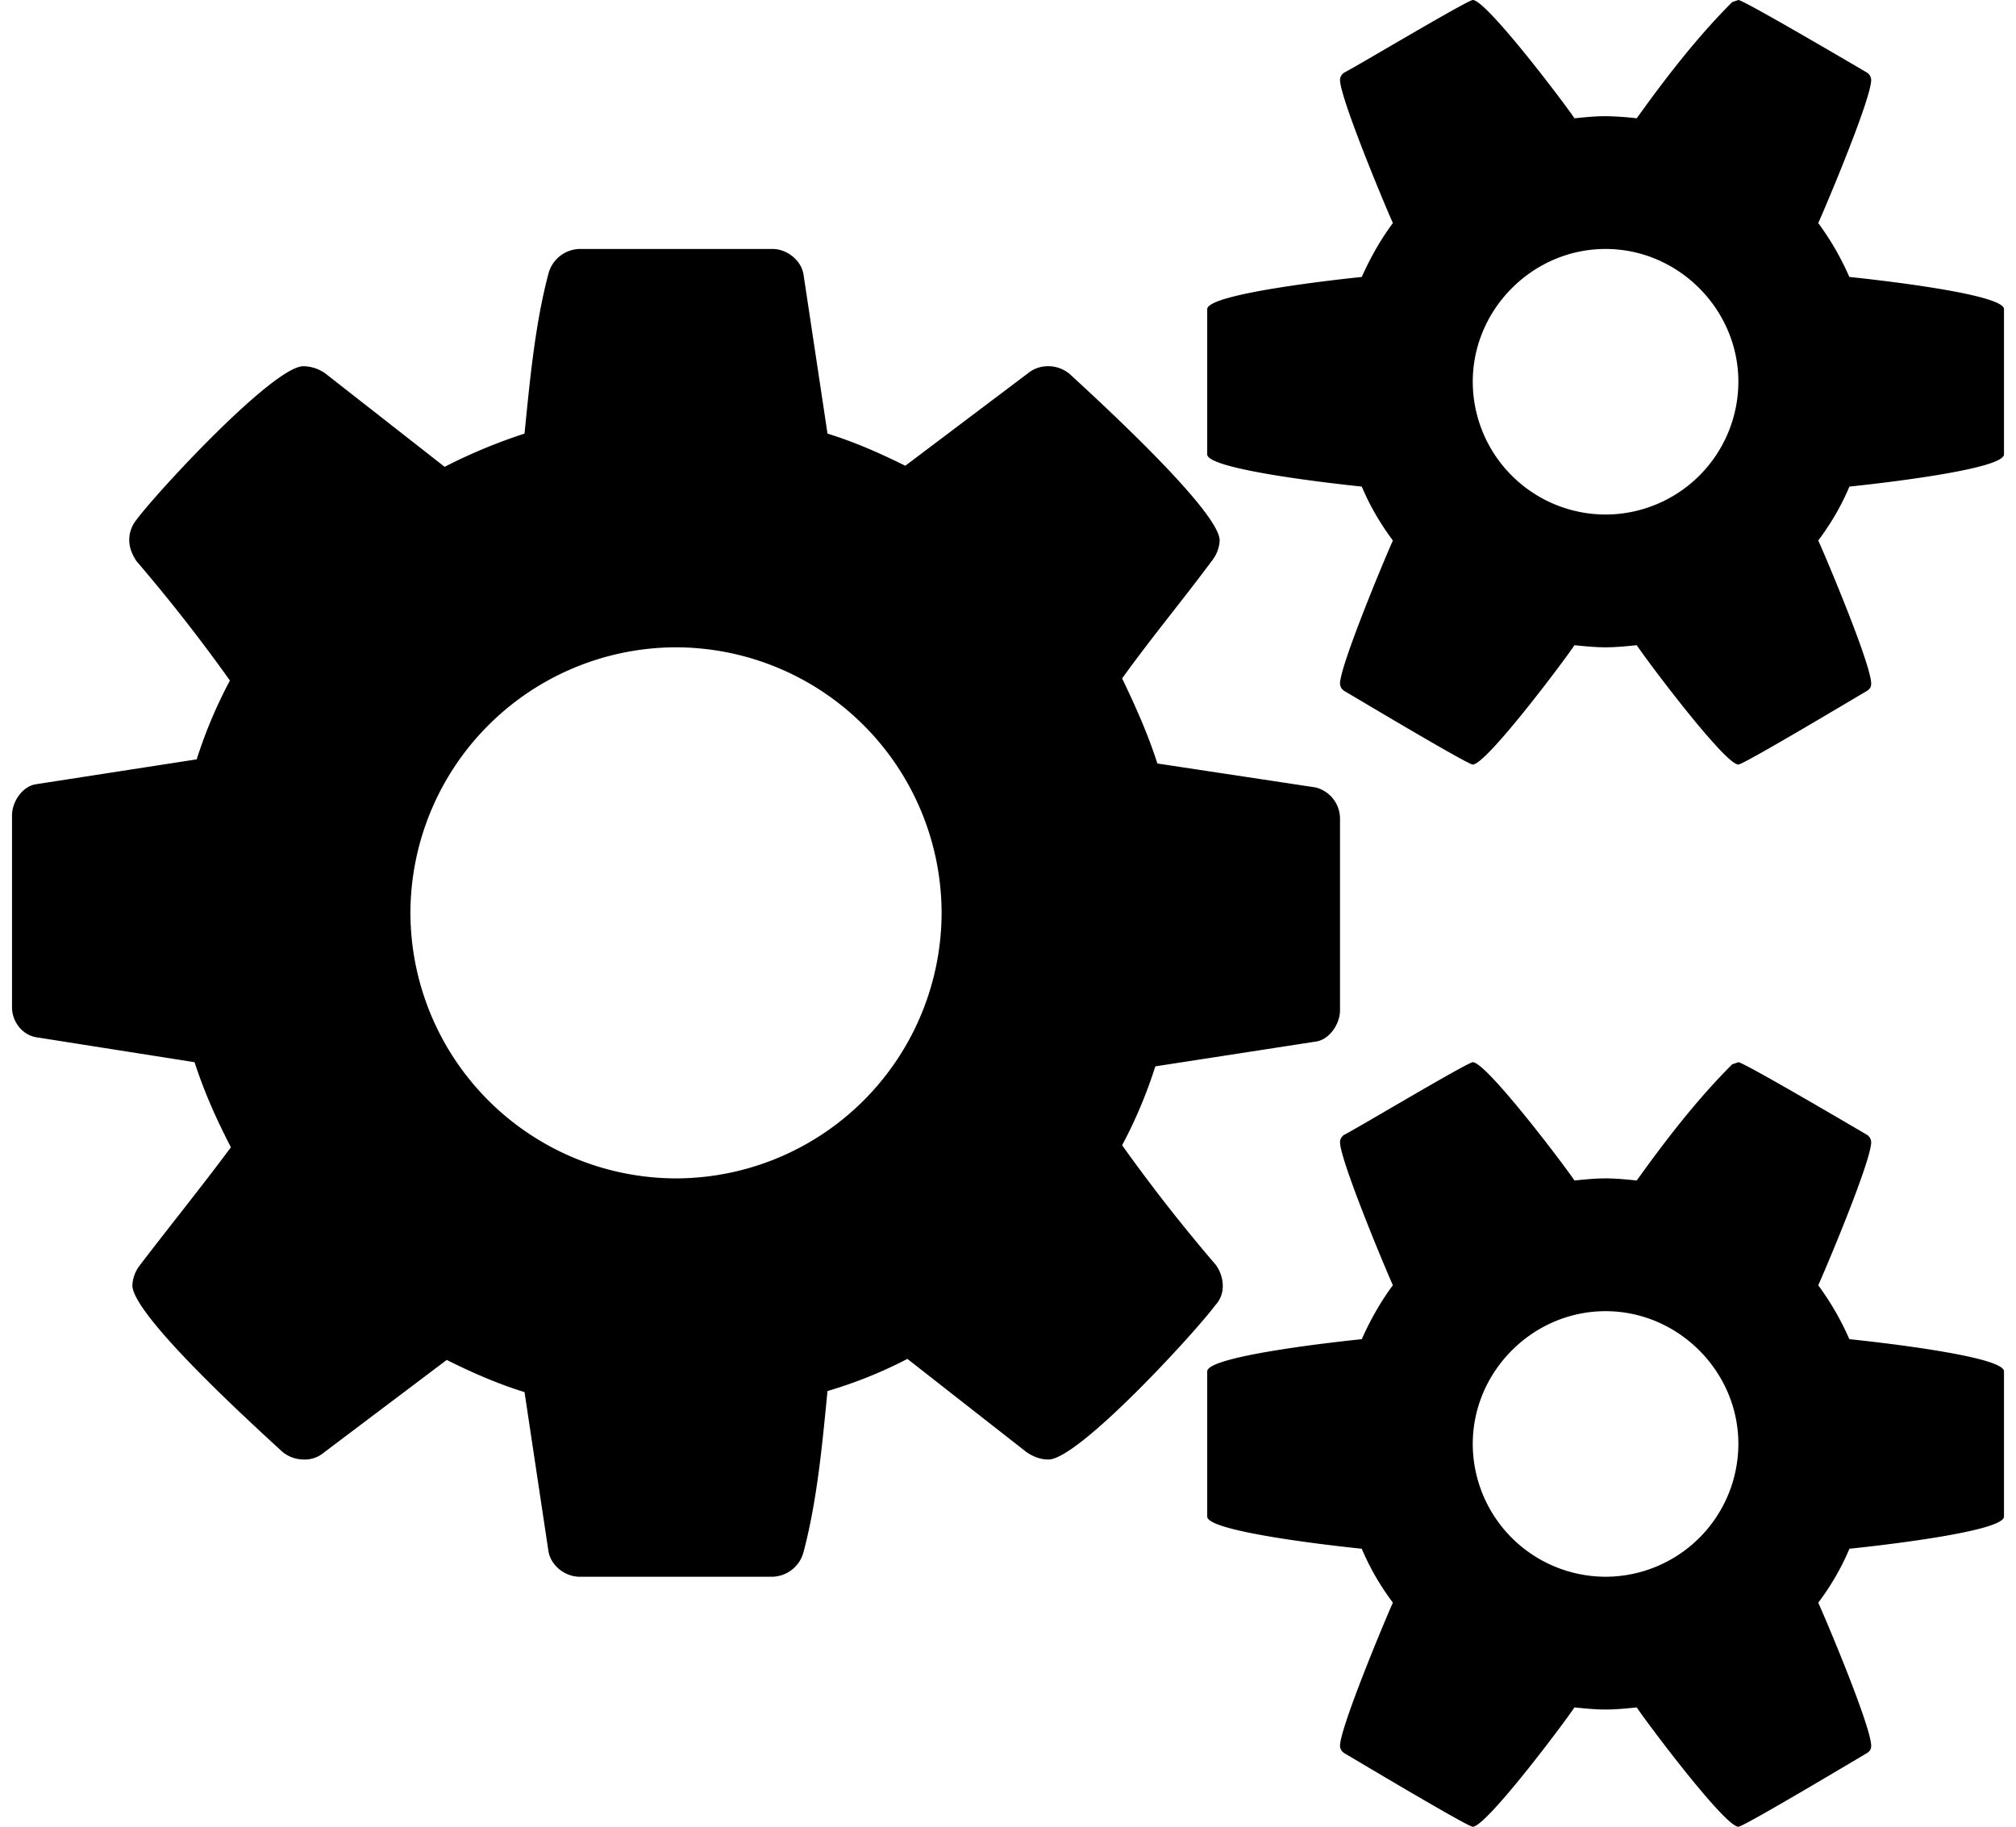 <svg width="32" height="29" viewBox="0 -54.928 32.143 29.481" xmlns="http://www.w3.org/2000/svg"><path d="M15-40.195a4.294 4.294 0 0 1-4.286 4.285 4.294 4.294 0 0 1-4.285-4.285 4.294 4.294 0 0 1 4.285-4.286A4.294 4.294 0 0 1 15-40.195zm12.857 8.571a2.147 2.147 0 0 1-2.143 2.143 2.147 2.147 0 0 1-2.143-2.143c0-1.172.971-2.143 2.143-2.143 1.172 0 2.143.971 2.143 2.143zm0-17.143a2.147 2.147 0 0 1-2.143 2.143 2.147 2.147 0 0 1-2.143-2.143c0-1.172.971-2.143 2.143-2.143 1.172 0 2.143.971 2.143 2.143zm-6.428 7.048a.519.519 0 0 0-.402-.502l-2.545-.385c-.15-.469-.351-.92-.569-1.373.469-.653.971-1.255 1.456-1.908a.57.57 0 0 0 .118-.318c0-.47-1.976-2.277-2.411-2.679a.54.54 0 0 0-.352-.134.512.512 0 0 0-.334.117l-1.976 1.49c-.402-.2-.82-.385-1.255-.519l-.386-2.561c-.033-.234-.267-.419-.502-.419H9.157a.533.533 0 0 0-.502.402c-.217.82-.301 1.741-.385 2.578a8.71 8.71 0 0 0-1.289.536l-1.925-1.507a.631.631 0 0 0-.352-.117c-.485 0-2.36 2.026-2.695 2.478a.512.512 0 0 0-.117.335c0 .117.05.234.117.334a27.167 27.167 0 0 1 1.507 1.926 7.61 7.61 0 0 0-.536 1.272l-2.595.402c-.218.033-.385.284-.385.502v3.097c0 .234.167.452.402.486l2.544.401c.151.47.352.921.586 1.373-.485.653-.987 1.272-1.473 1.909a.57.57 0 0 0-.117.318c0 .485 1.975 2.277 2.41 2.678a.54.54 0 0 0 .352.134.483.483 0 0 0 .335-.117l1.976-1.49c.401.201.82.385 1.255.519l.385 2.561c.034.235.268.419.502.419h3.114a.533.533 0 0 0 .502-.402c.218-.82.302-1.74.386-2.595.452-.134.87-.301 1.289-.519l1.925 1.507c.1.067.217.117.351.117.486 0 2.36-2.042 2.696-2.494a.442.442 0 0 0 .117-.318.579.579 0 0 0-.117-.335 27.165 27.165 0 0 1-1.507-1.925 7.61 7.61 0 0 0 .536-1.273l2.595-.401c.217-.034.385-.285.385-.503zm10.714 8.923c0-.25-2.16-.485-2.495-.519a4.52 4.52 0 0 0-.502-.87c.15-.335.854-2.01.854-2.31a.145.145 0 0 0-.067-.118c-.2-.117-1.992-1.172-2.076-1.172l-.1.034c-.57.57-1.072 1.222-1.54 1.875-.168-.017-.335-.034-.503-.034-.167 0-.334.017-.502.034-.167-.251-1.423-1.909-1.64-1.909-.084 0-1.876 1.072-2.076 1.172a.145.145 0 0 0-.067.117c0 .285.703 1.976.853 2.31-.2.269-.368.57-.502.871-.335.034-2.494.268-2.494.52v2.343c0 .251 2.16.485 2.494.519.134.318.302.603.502.87-.15.335-.853 2.026-.853 2.31 0 .034.016.084.067.118.2.117 1.992 1.189 2.075 1.189.218 0 1.474-1.675 1.641-1.926.168.017.335.034.502.034.168 0 .335-.017.503-.034.167.251 1.423 1.926 1.64 1.926.084 0 1.875-1.072 2.076-1.189.05-.034.067-.067.067-.117 0-.302-.703-1.976-.854-2.31.201-.268.369-.553.503-.871.334-.034 2.494-.268 2.494-.519zm0-17.143c0-.25-2.16-.485-2.495-.519a4.52 4.52 0 0 0-.502-.87c.15-.335.854-2.01.854-2.31a.145.145 0 0 0-.067-.118c-.2-.117-1.992-1.172-2.076-1.172l-.1.034c-.57.57-1.072 1.222-1.54 1.875a5.059 5.059 0 0 0-.503-.034c-.167 0-.334.017-.502.034-.167-.251-1.423-1.909-1.64-1.909-.084 0-1.876 1.072-2.076 1.172a.145.145 0 0 0-.067.118c0 .284.703 1.975.853 2.31-.2.268-.368.569-.502.87-.335.034-2.494.268-2.494.52v2.343c0 .251 2.16.486 2.494.52.134.317.302.602.502.87-.15.334-.853 2.025-.853 2.31 0 .033.016.084.067.117.2.117 1.992 1.189 2.075 1.189.218 0 1.474-1.674 1.641-1.926.168.017.335.034.502.034.168 0 .335-.017.503-.034.167.252 1.423 1.926 1.64 1.926.084 0 1.875-1.072 2.076-1.189.05-.033.067-.067.067-.117 0-.301-.703-1.976-.854-2.31.201-.268.369-.553.503-.87.334-.034 2.494-.269 2.494-.52z"/></svg>